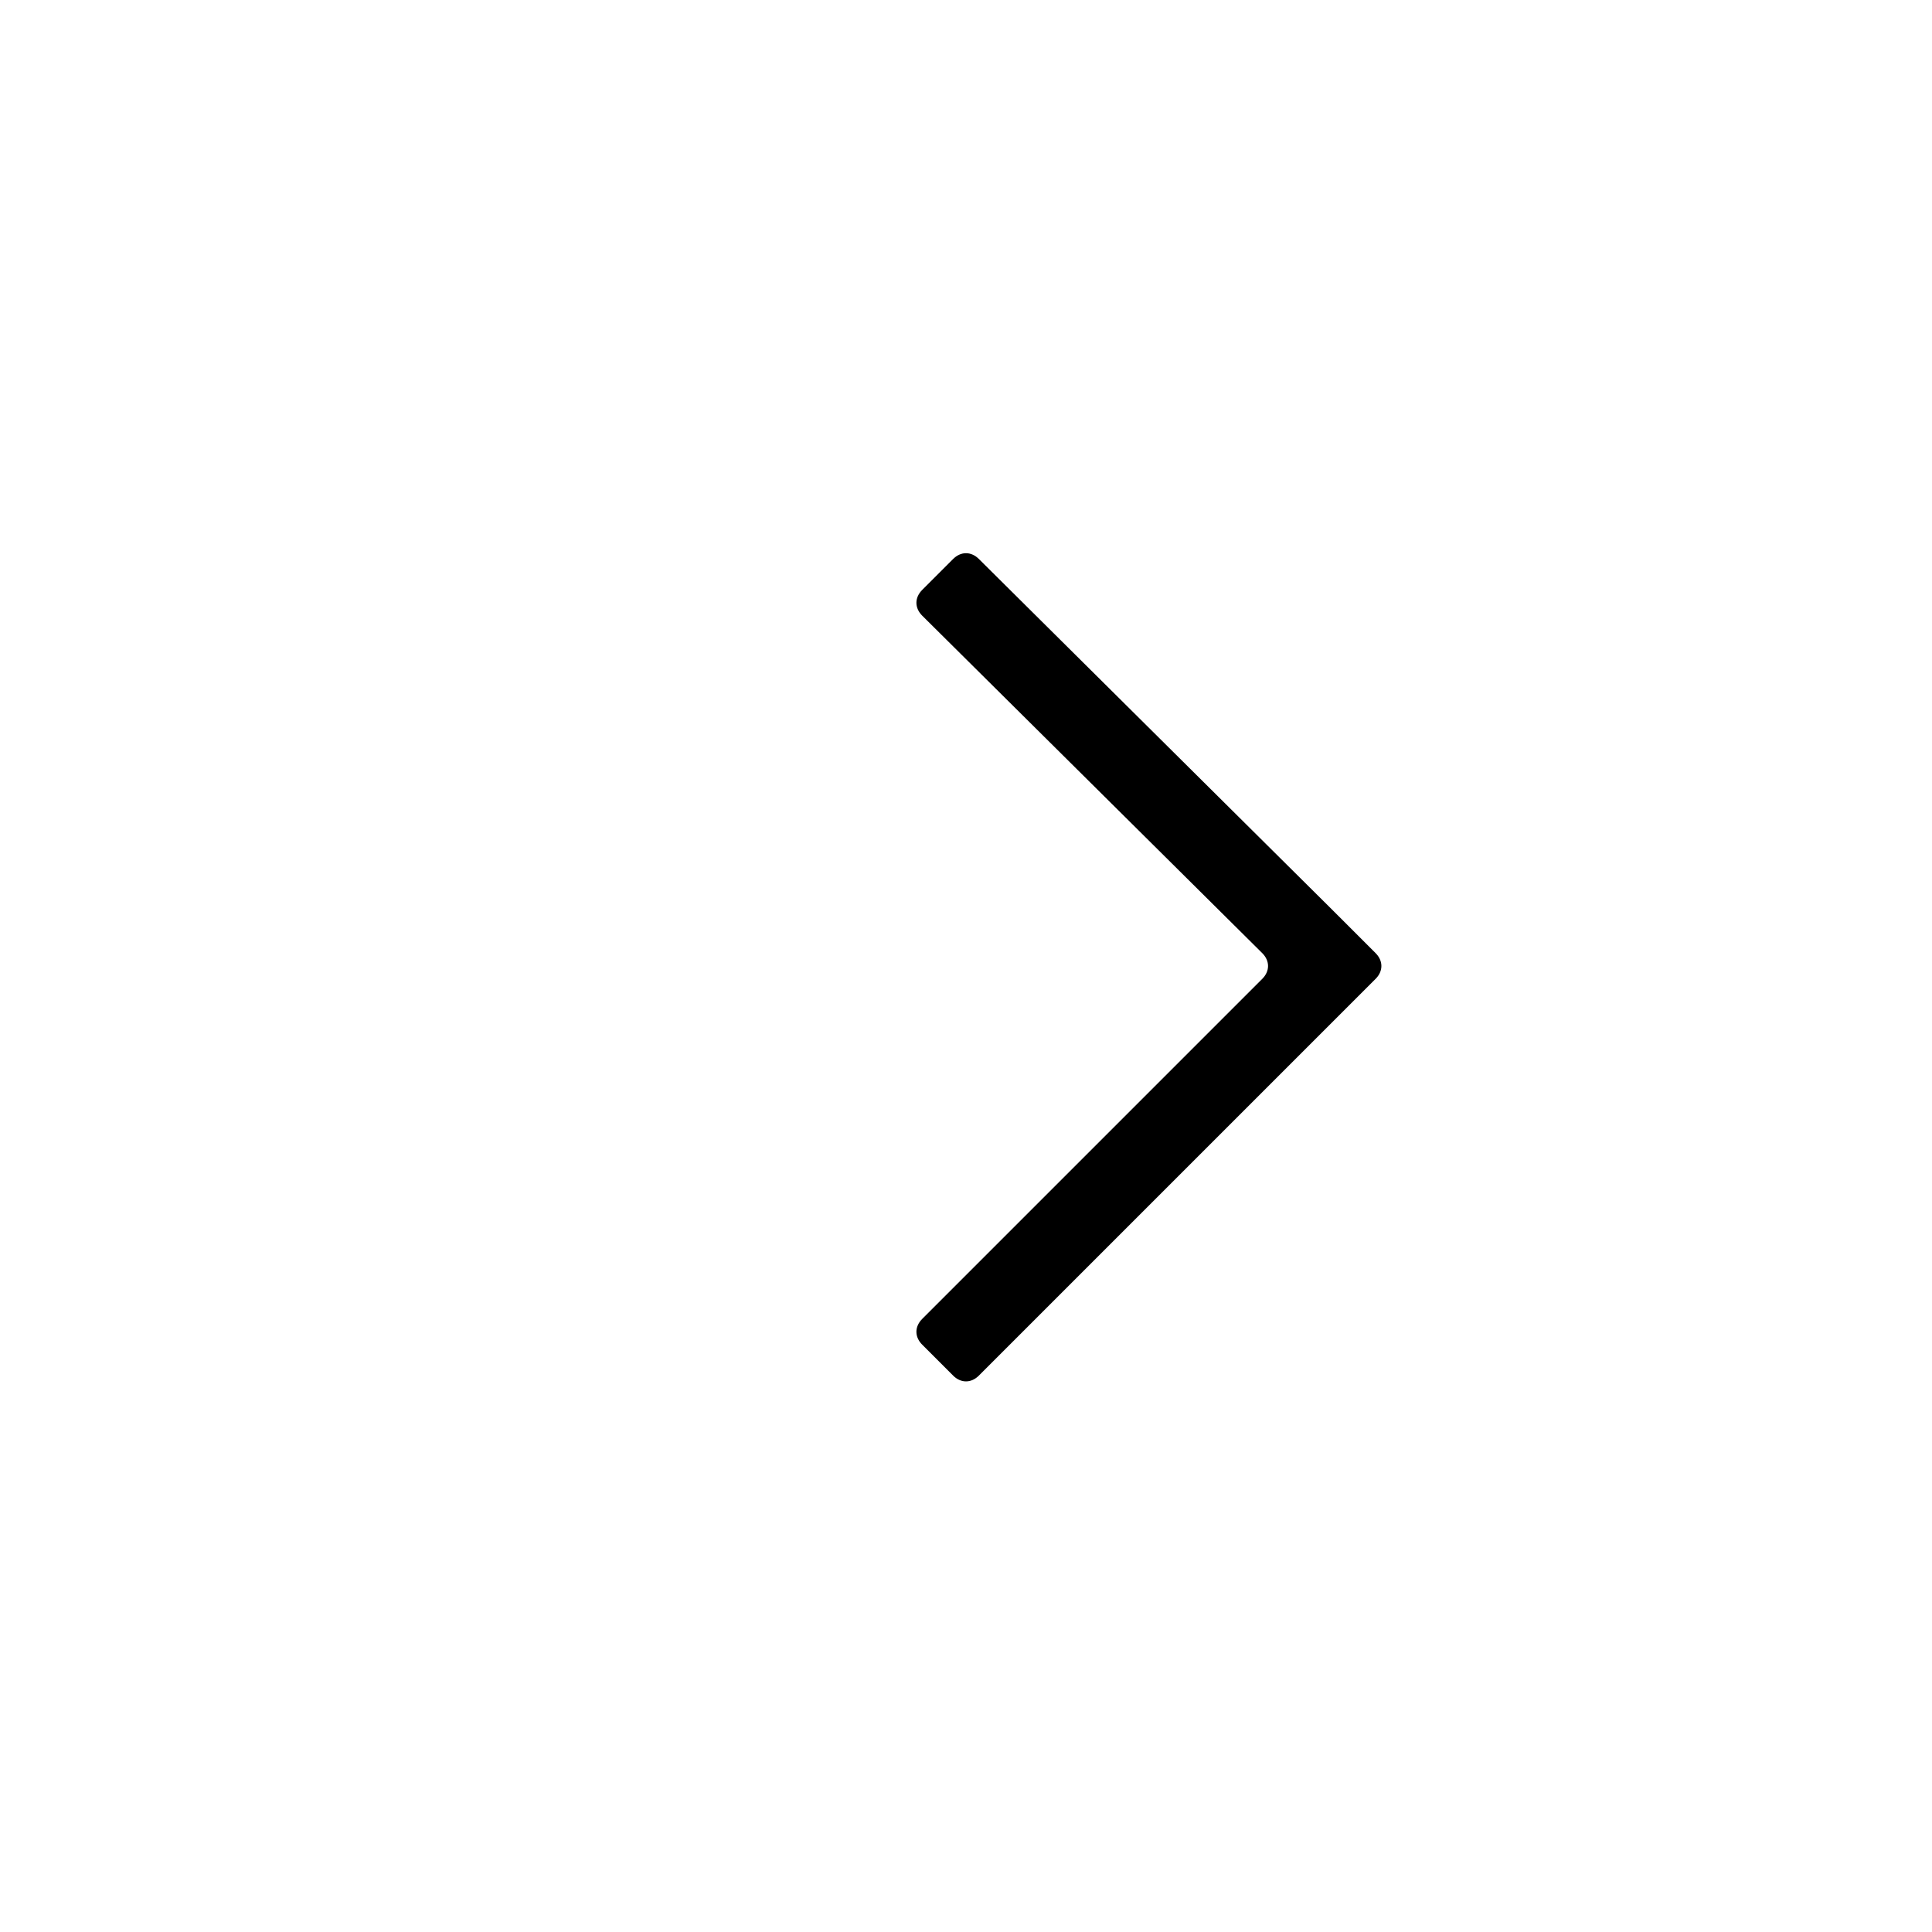 <?xml version="1.0" encoding="utf-8"?>
<!-- Generator: Adobe Illustrator 26.4.1, SVG Export Plug-In . SVG Version: 6.00 Build 0)  -->
<svg version="1.1" id="Layer_1" xmlns="http://www.w3.org/2000/svg" xmlns:xlink="http://www.w3.org/1999/xlink" x="0px" y="0px"
	 viewBox="0 0 75 75" style="enable-background:new 0 0 75 75;" xml:space="preserve">
<g>
	<path d="M51.7,35.3L38,21.7c-0.3-0.3-0.7-0.3-1,0l-1.2,1.2c-0.3,0.3-0.3,0.7,0,1L49,37c0.3,0.3,0.3,0.7,0,1L35.8,51.2
		c-0.3,0.3-0.3,0.7,0,1l1.2,1.2c0.3,0.3,0.7,0.3,1,0l13.7-13.7l1.7-1.7c0.3-0.3,0.3-0.7,0-1L51.7,35.3z"/>
</g>
</svg>
